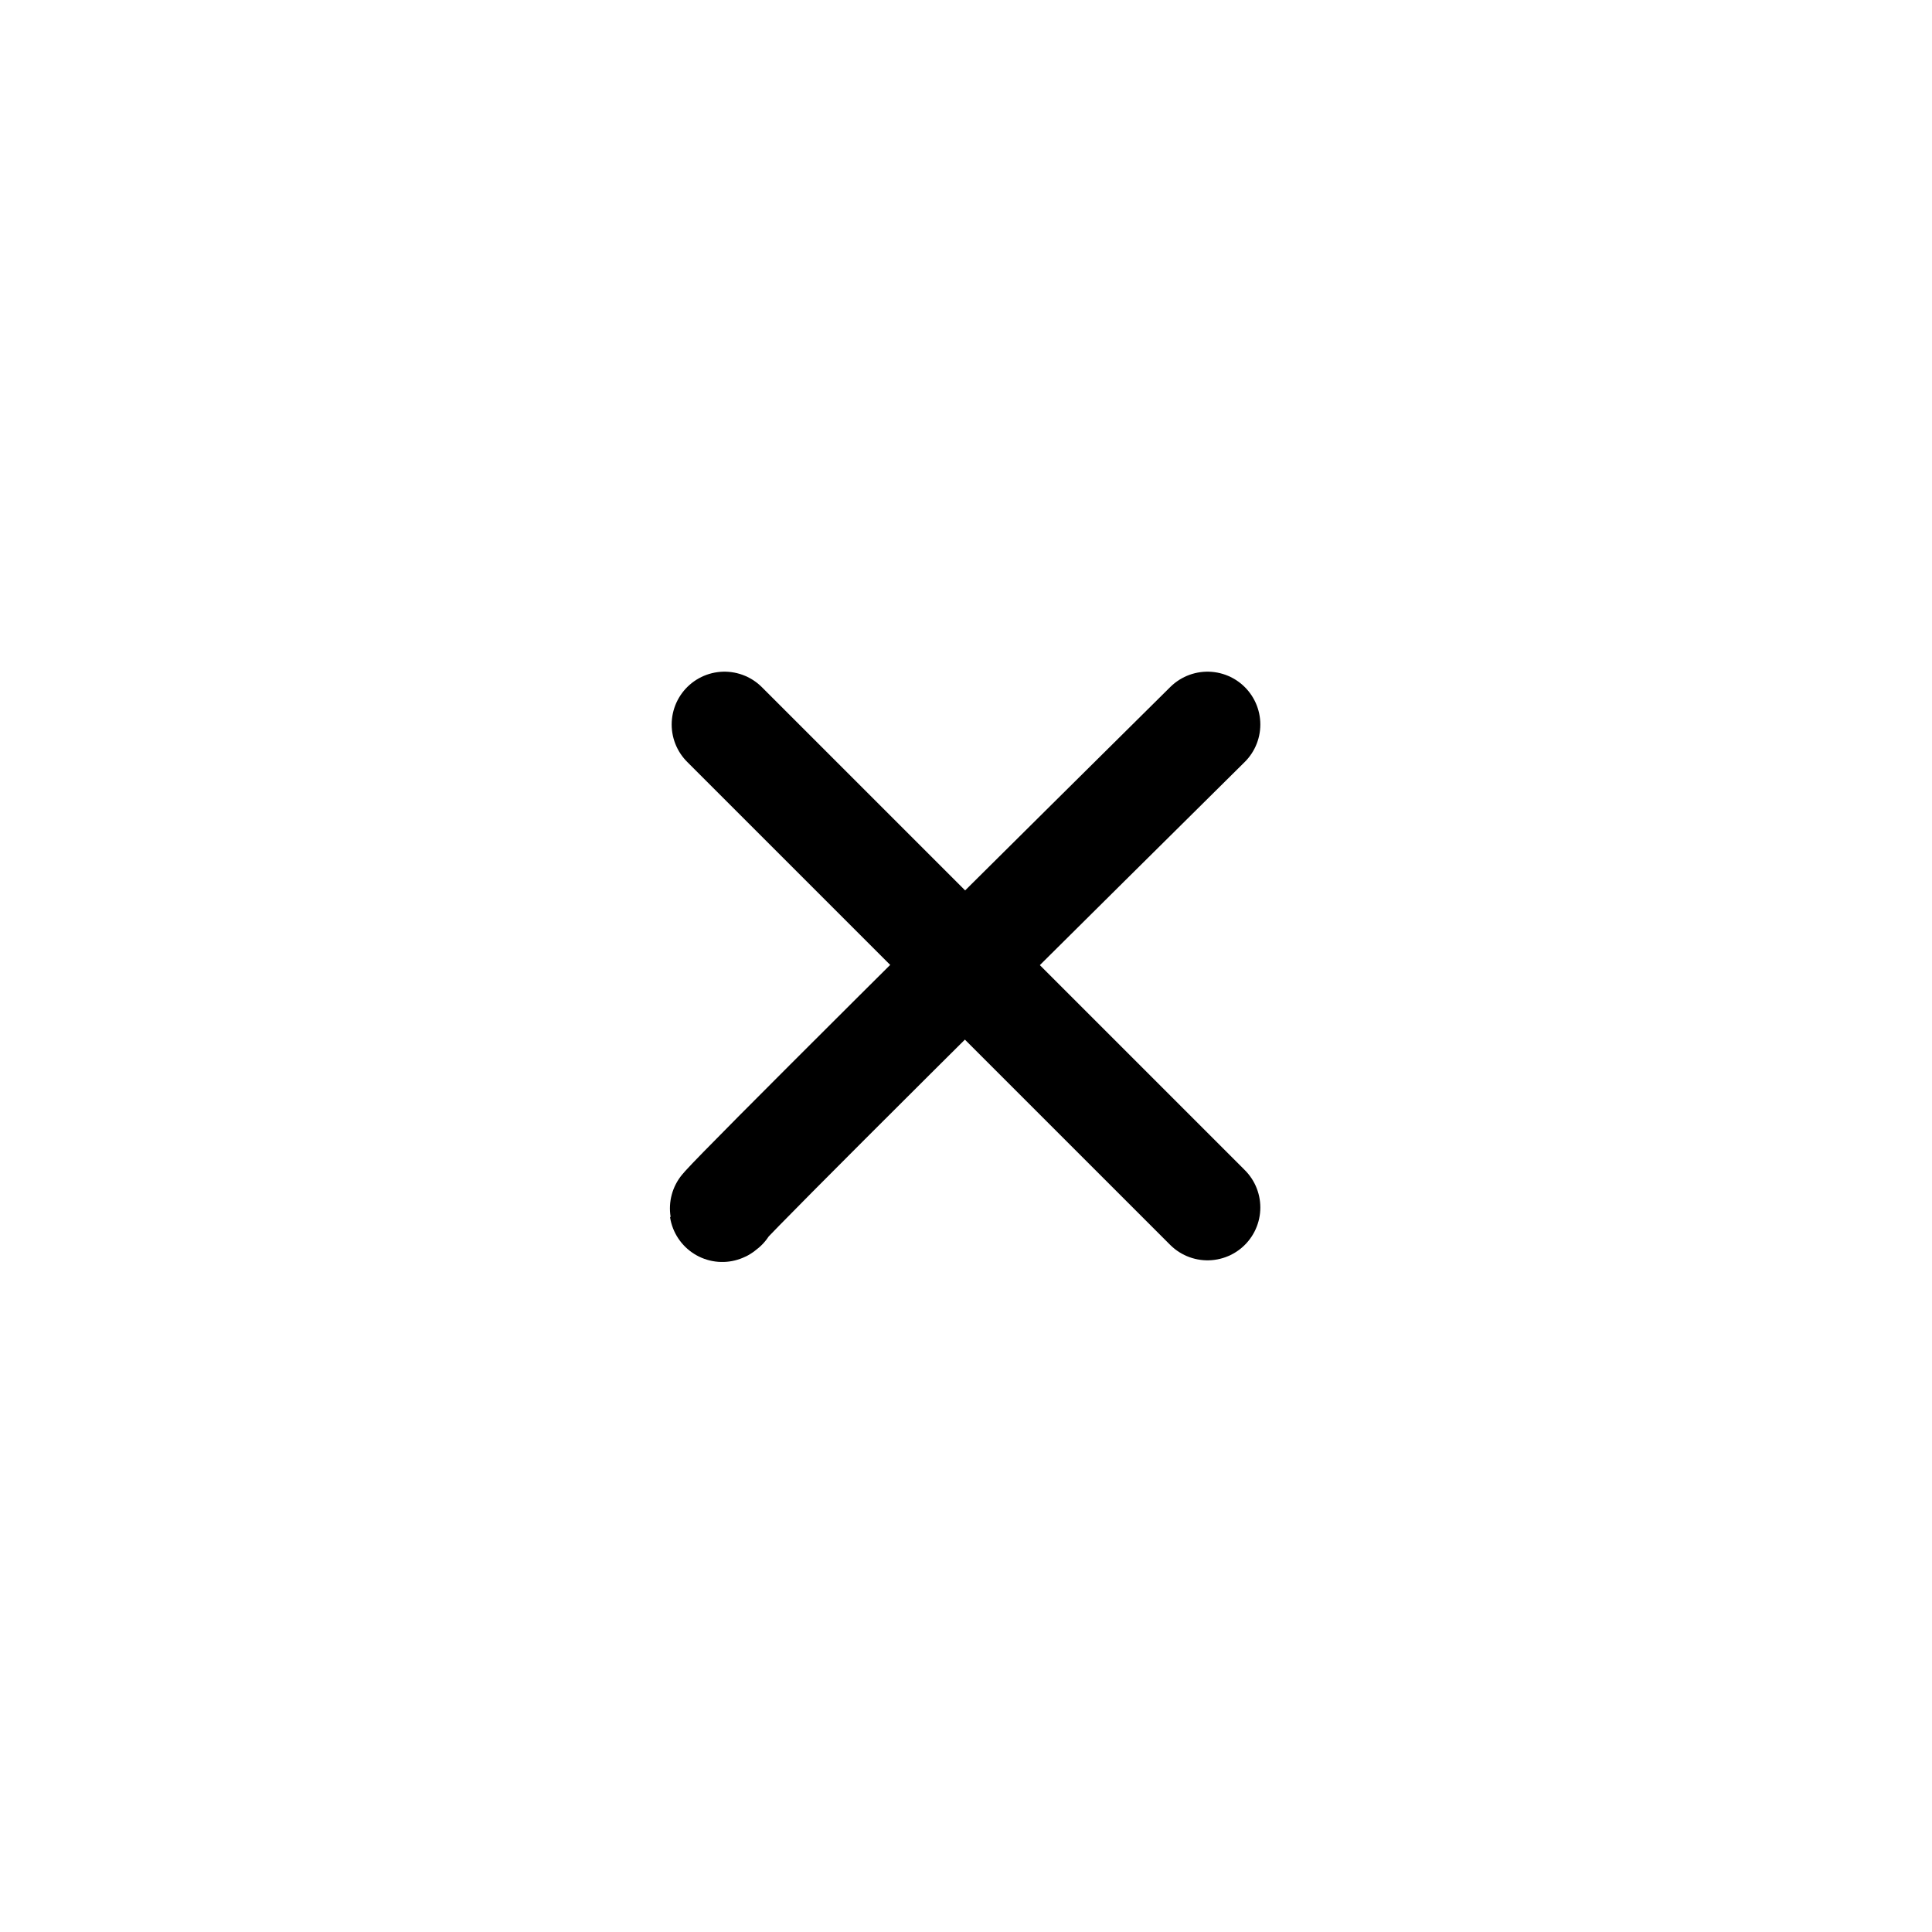 <?xml version="1.0" encoding="UTF-8" standalone="no"?><svg xmlns="http://www.w3.org/2000/svg" xmlns:xlink="http://www.w3.org/1999/xlink" style="isolation:isolate" viewBox="0 0 512 512" width="512" height="512"><line x1="192" y1="192" x2="320" y2="320" vector-effect="non-scaling-stroke" stroke-width="28" stroke="rgb(0,0,0)" stroke-linejoin="round" stroke-linecap="round"/><path d=" M 320 192 Q 182.667 328 192 320" fill="none" vector-effect="non-scaling-stroke" stroke-width="28" stroke="rgb(0,0,0)" stroke-linejoin="round" stroke-linecap="round"/></svg>
